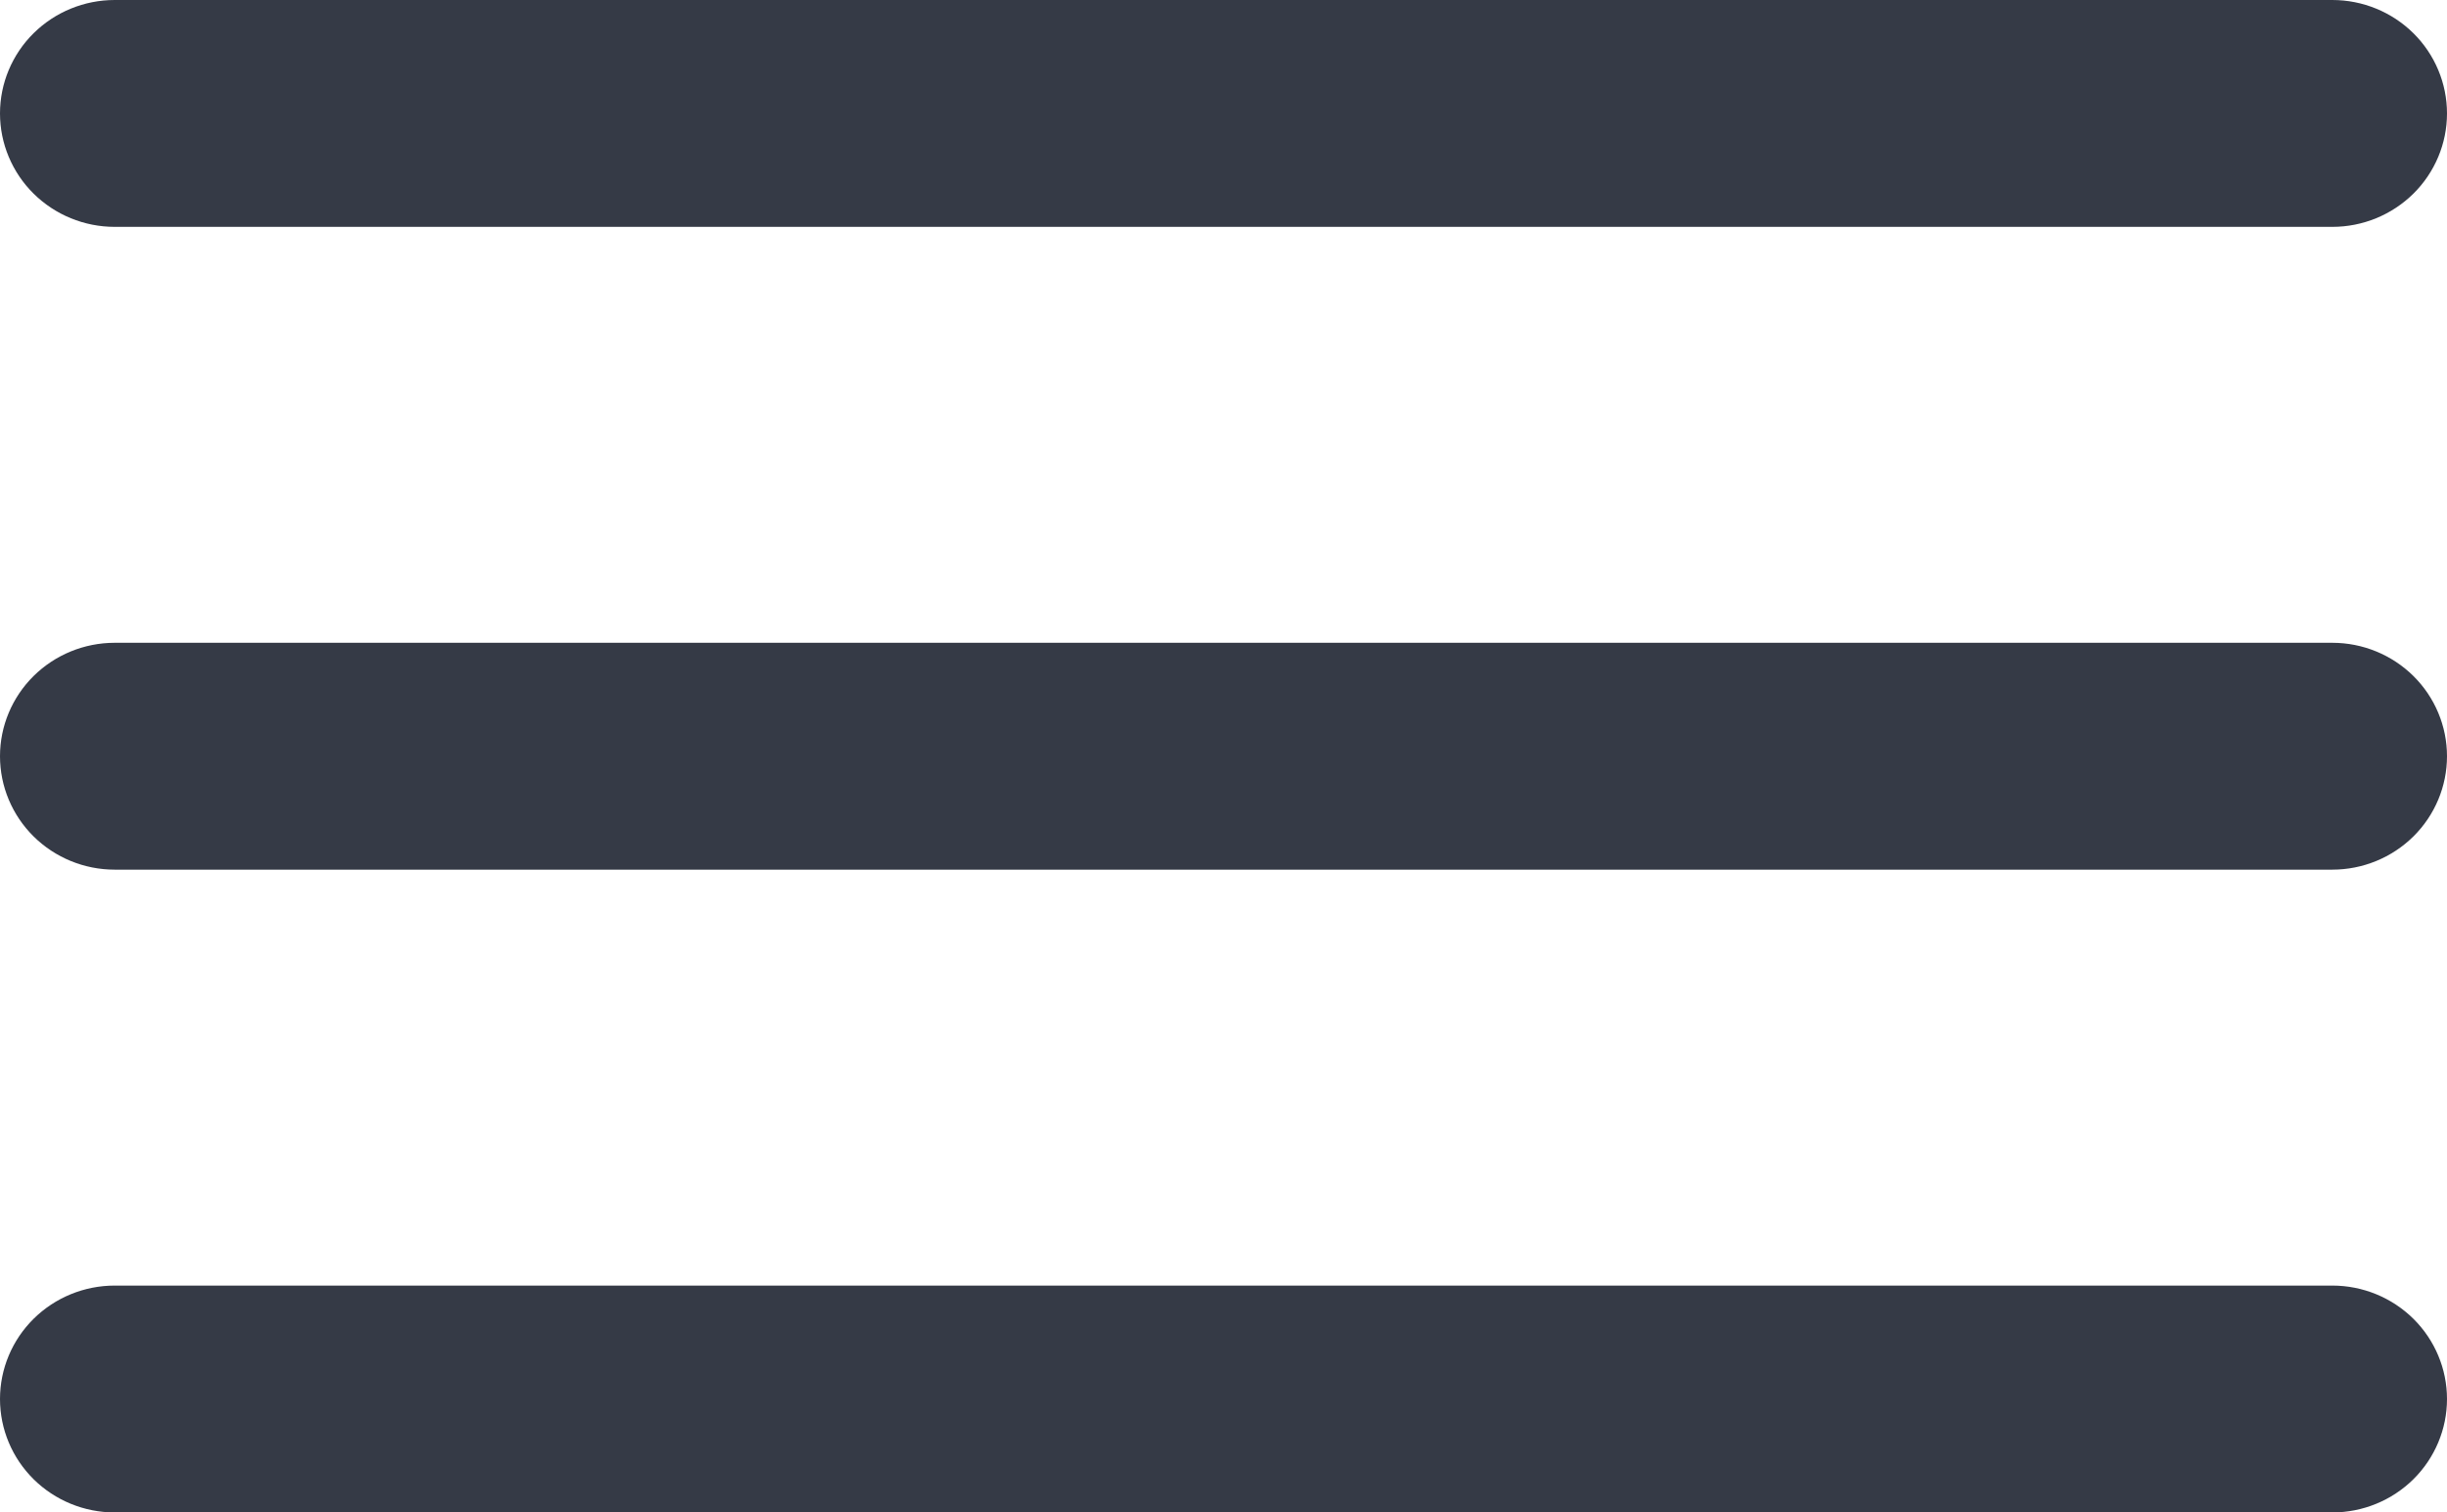 <svg width="55" height="34" viewBox="0 0 55 34" fill="none" xmlns="http://www.w3.org/2000/svg">
<path fill-rule="evenodd" clip-rule="evenodd" d="M0 2.55C0 1.874 0.272 1.225 0.755 0.747C1.239 0.269 1.894 0 2.578 0H52.422C53.106 0 53.761 0.269 54.245 0.747C54.728 1.225 55 1.874 55 2.55C55 3.226 54.728 3.875 54.245 4.353C53.761 4.831 53.106 5.1 52.422 5.1H2.578C1.894 5.1 1.239 4.831 0.755 4.353C0.272 3.875 0 3.226 0 2.55H0ZM0 17C0 16.324 0.272 15.675 0.755 15.197C1.239 14.719 1.894 14.45 2.578 14.45H52.422C53.106 14.45 53.761 14.719 54.245 15.197C54.728 15.675 55 16.324 55 17C55 17.676 54.728 18.325 54.245 18.803C53.761 19.281 53.106 19.55 52.422 19.55H2.578C1.894 19.55 1.239 19.281 0.755 18.803C0.272 18.325 0 17.676 0 17H0ZM2.578 28.9C1.894 28.9 1.239 29.169 0.755 29.647C0.272 30.125 0 30.774 0 31.45C0 32.126 0.272 32.775 0.755 33.253C1.239 33.731 1.894 34 2.578 34H52.422C53.106 34 53.761 33.731 54.245 33.253C54.728 32.775 55 32.126 55 31.45C55 30.774 54.728 30.125 54.245 29.647C53.761 29.169 53.106 28.9 52.422 28.9H2.578Z" fill="#353A46"/>
</svg>
